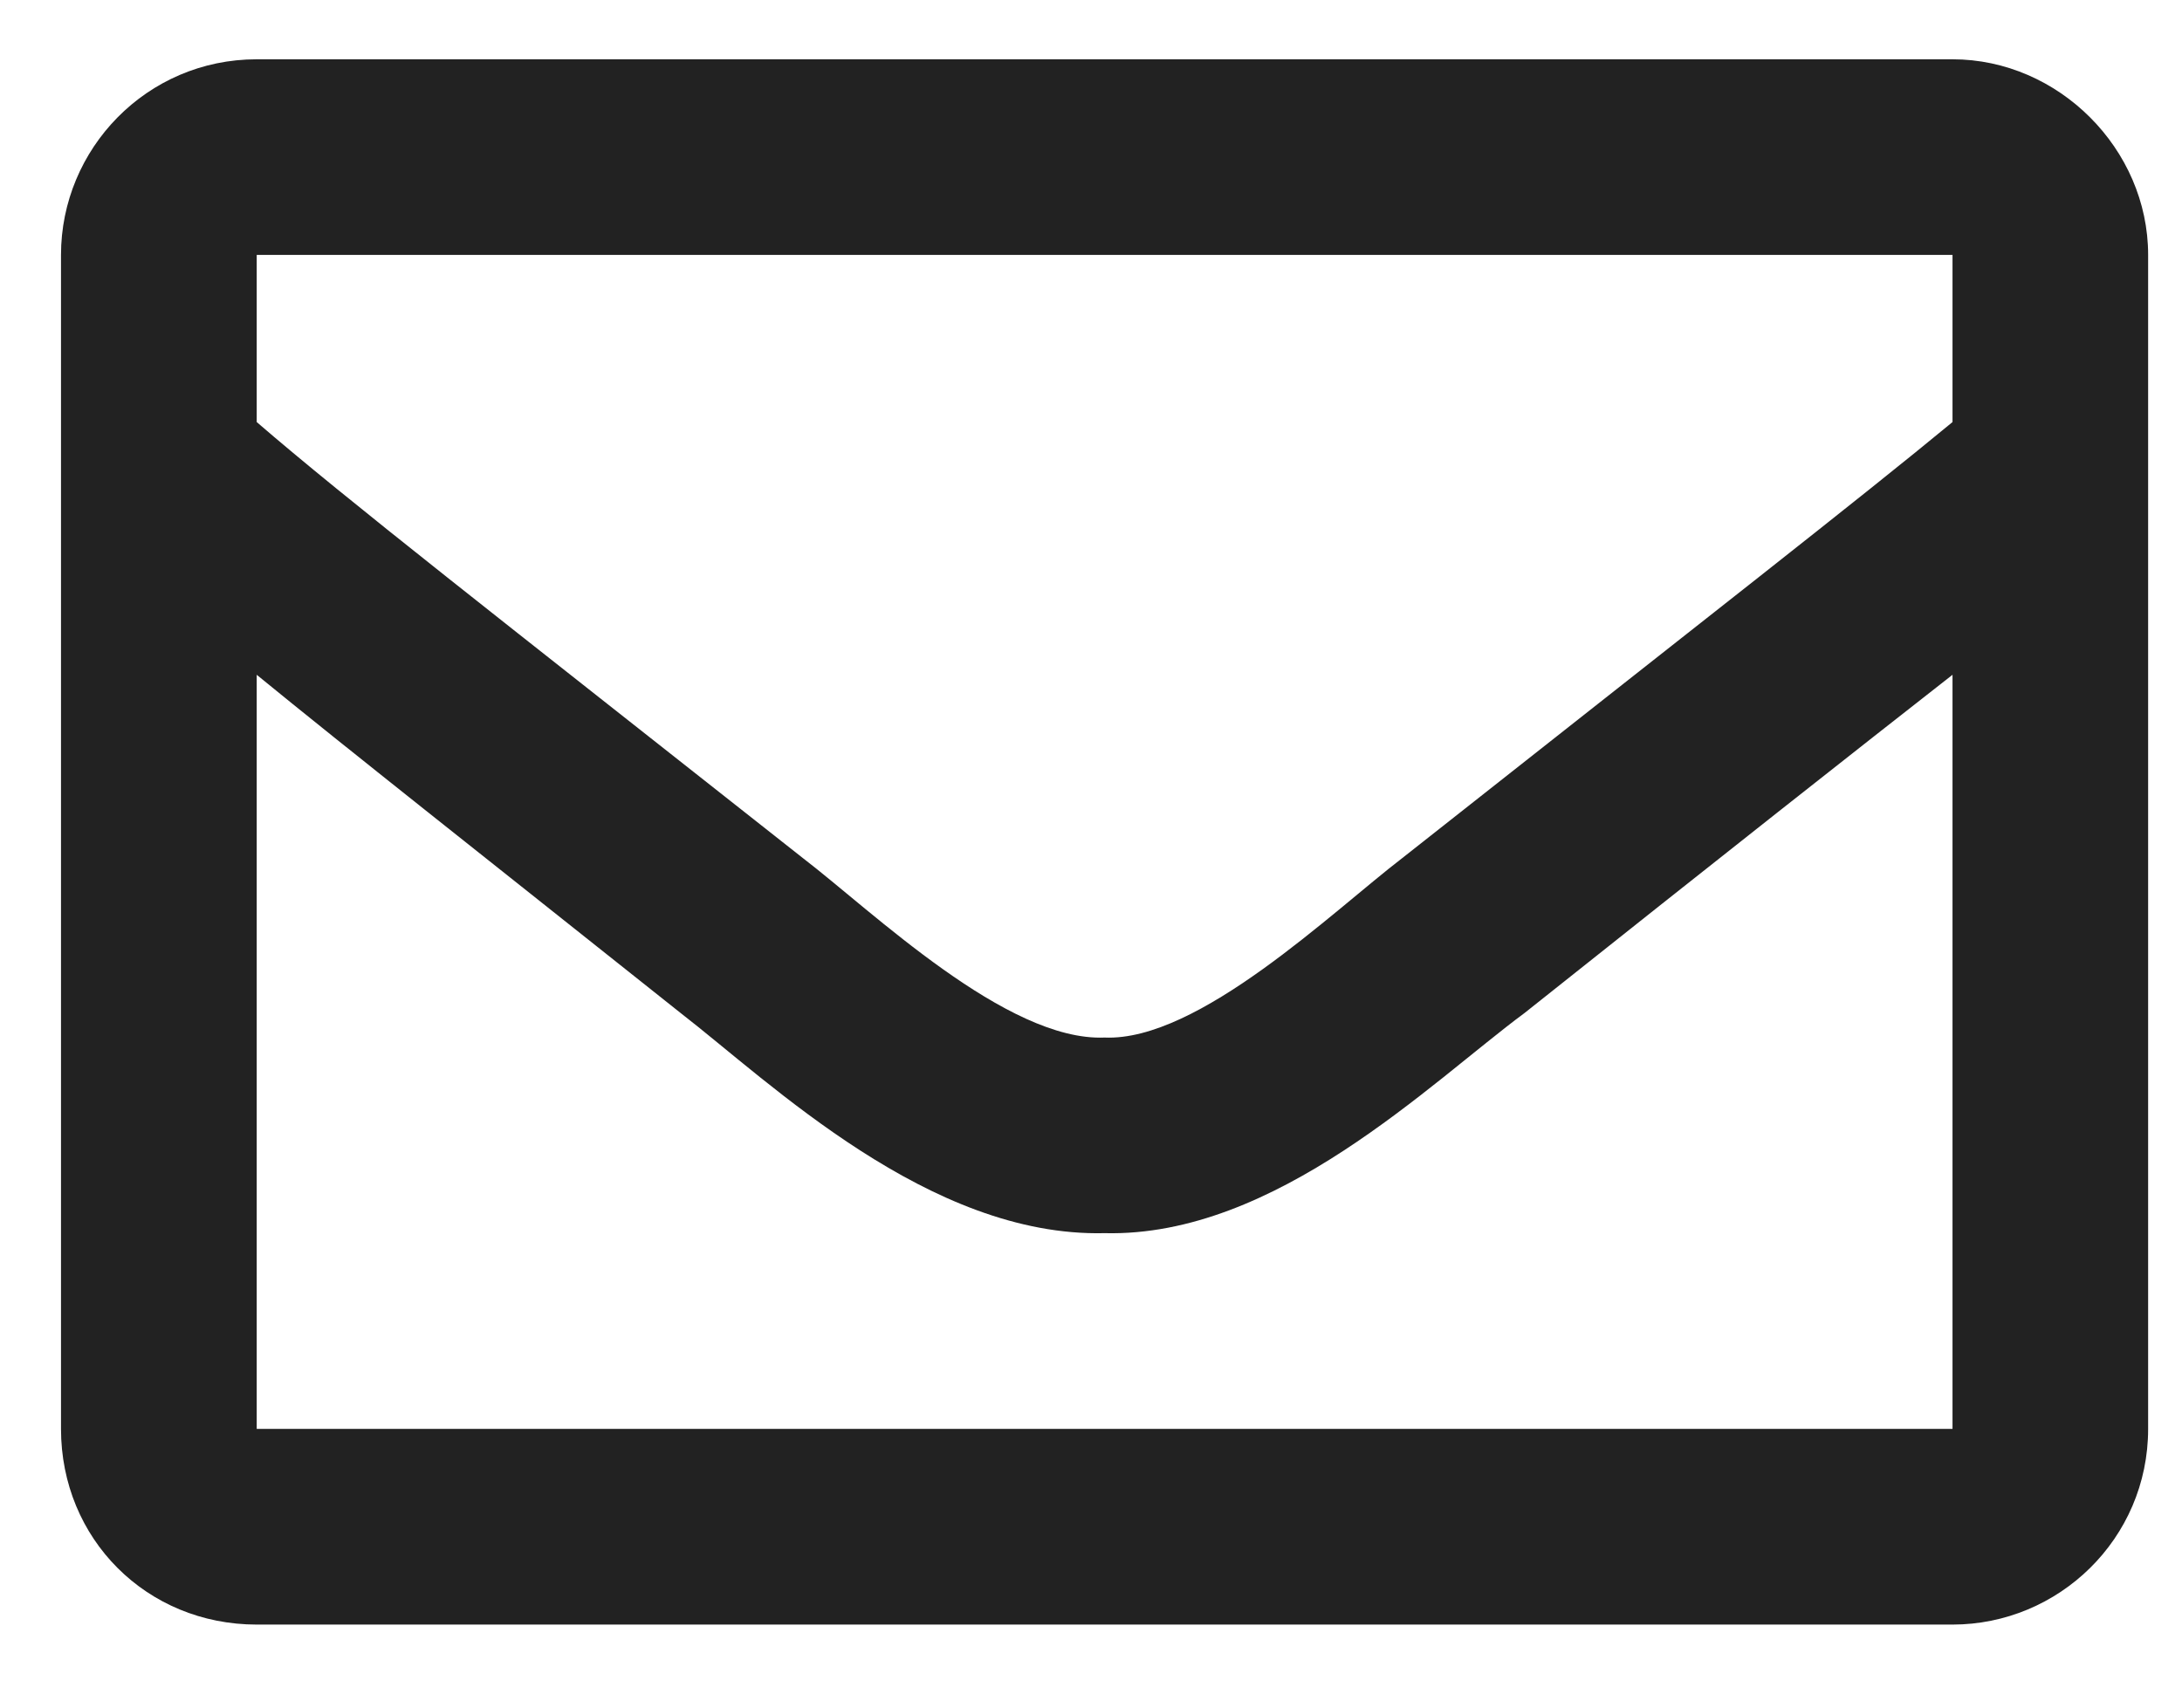 <svg width="23" height="18" viewBox="0 0 23 18" fill="none" xmlns="http://www.w3.org/2000/svg">
<path d="M20.581 0.625H2.706C1.546 0.625 0.643 1.57 0.643 2.687V15.062C0.643 16.222 1.546 17.125 2.706 17.125H20.581C21.698 17.125 22.643 16.222 22.643 15.062V2.687C22.643 1.57 21.698 0.625 20.581 0.625ZM20.581 2.687V4.449C19.593 5.265 18.046 6.468 14.78 9.046C14.05 9.605 12.632 10.98 11.643 10.937C10.612 10.98 9.194 9.605 8.464 9.046C5.198 6.468 3.651 5.265 2.706 4.449V2.687H20.581ZM2.706 15.062V7.113C3.651 7.886 5.069 9.003 7.175 10.679C8.12 11.41 9.796 13.043 11.643 12.999C13.448 13.043 15.081 11.41 16.069 10.679C18.175 9.003 19.593 7.886 20.581 7.113V15.062H2.706Z" fill="#222222"/>
</svg>
